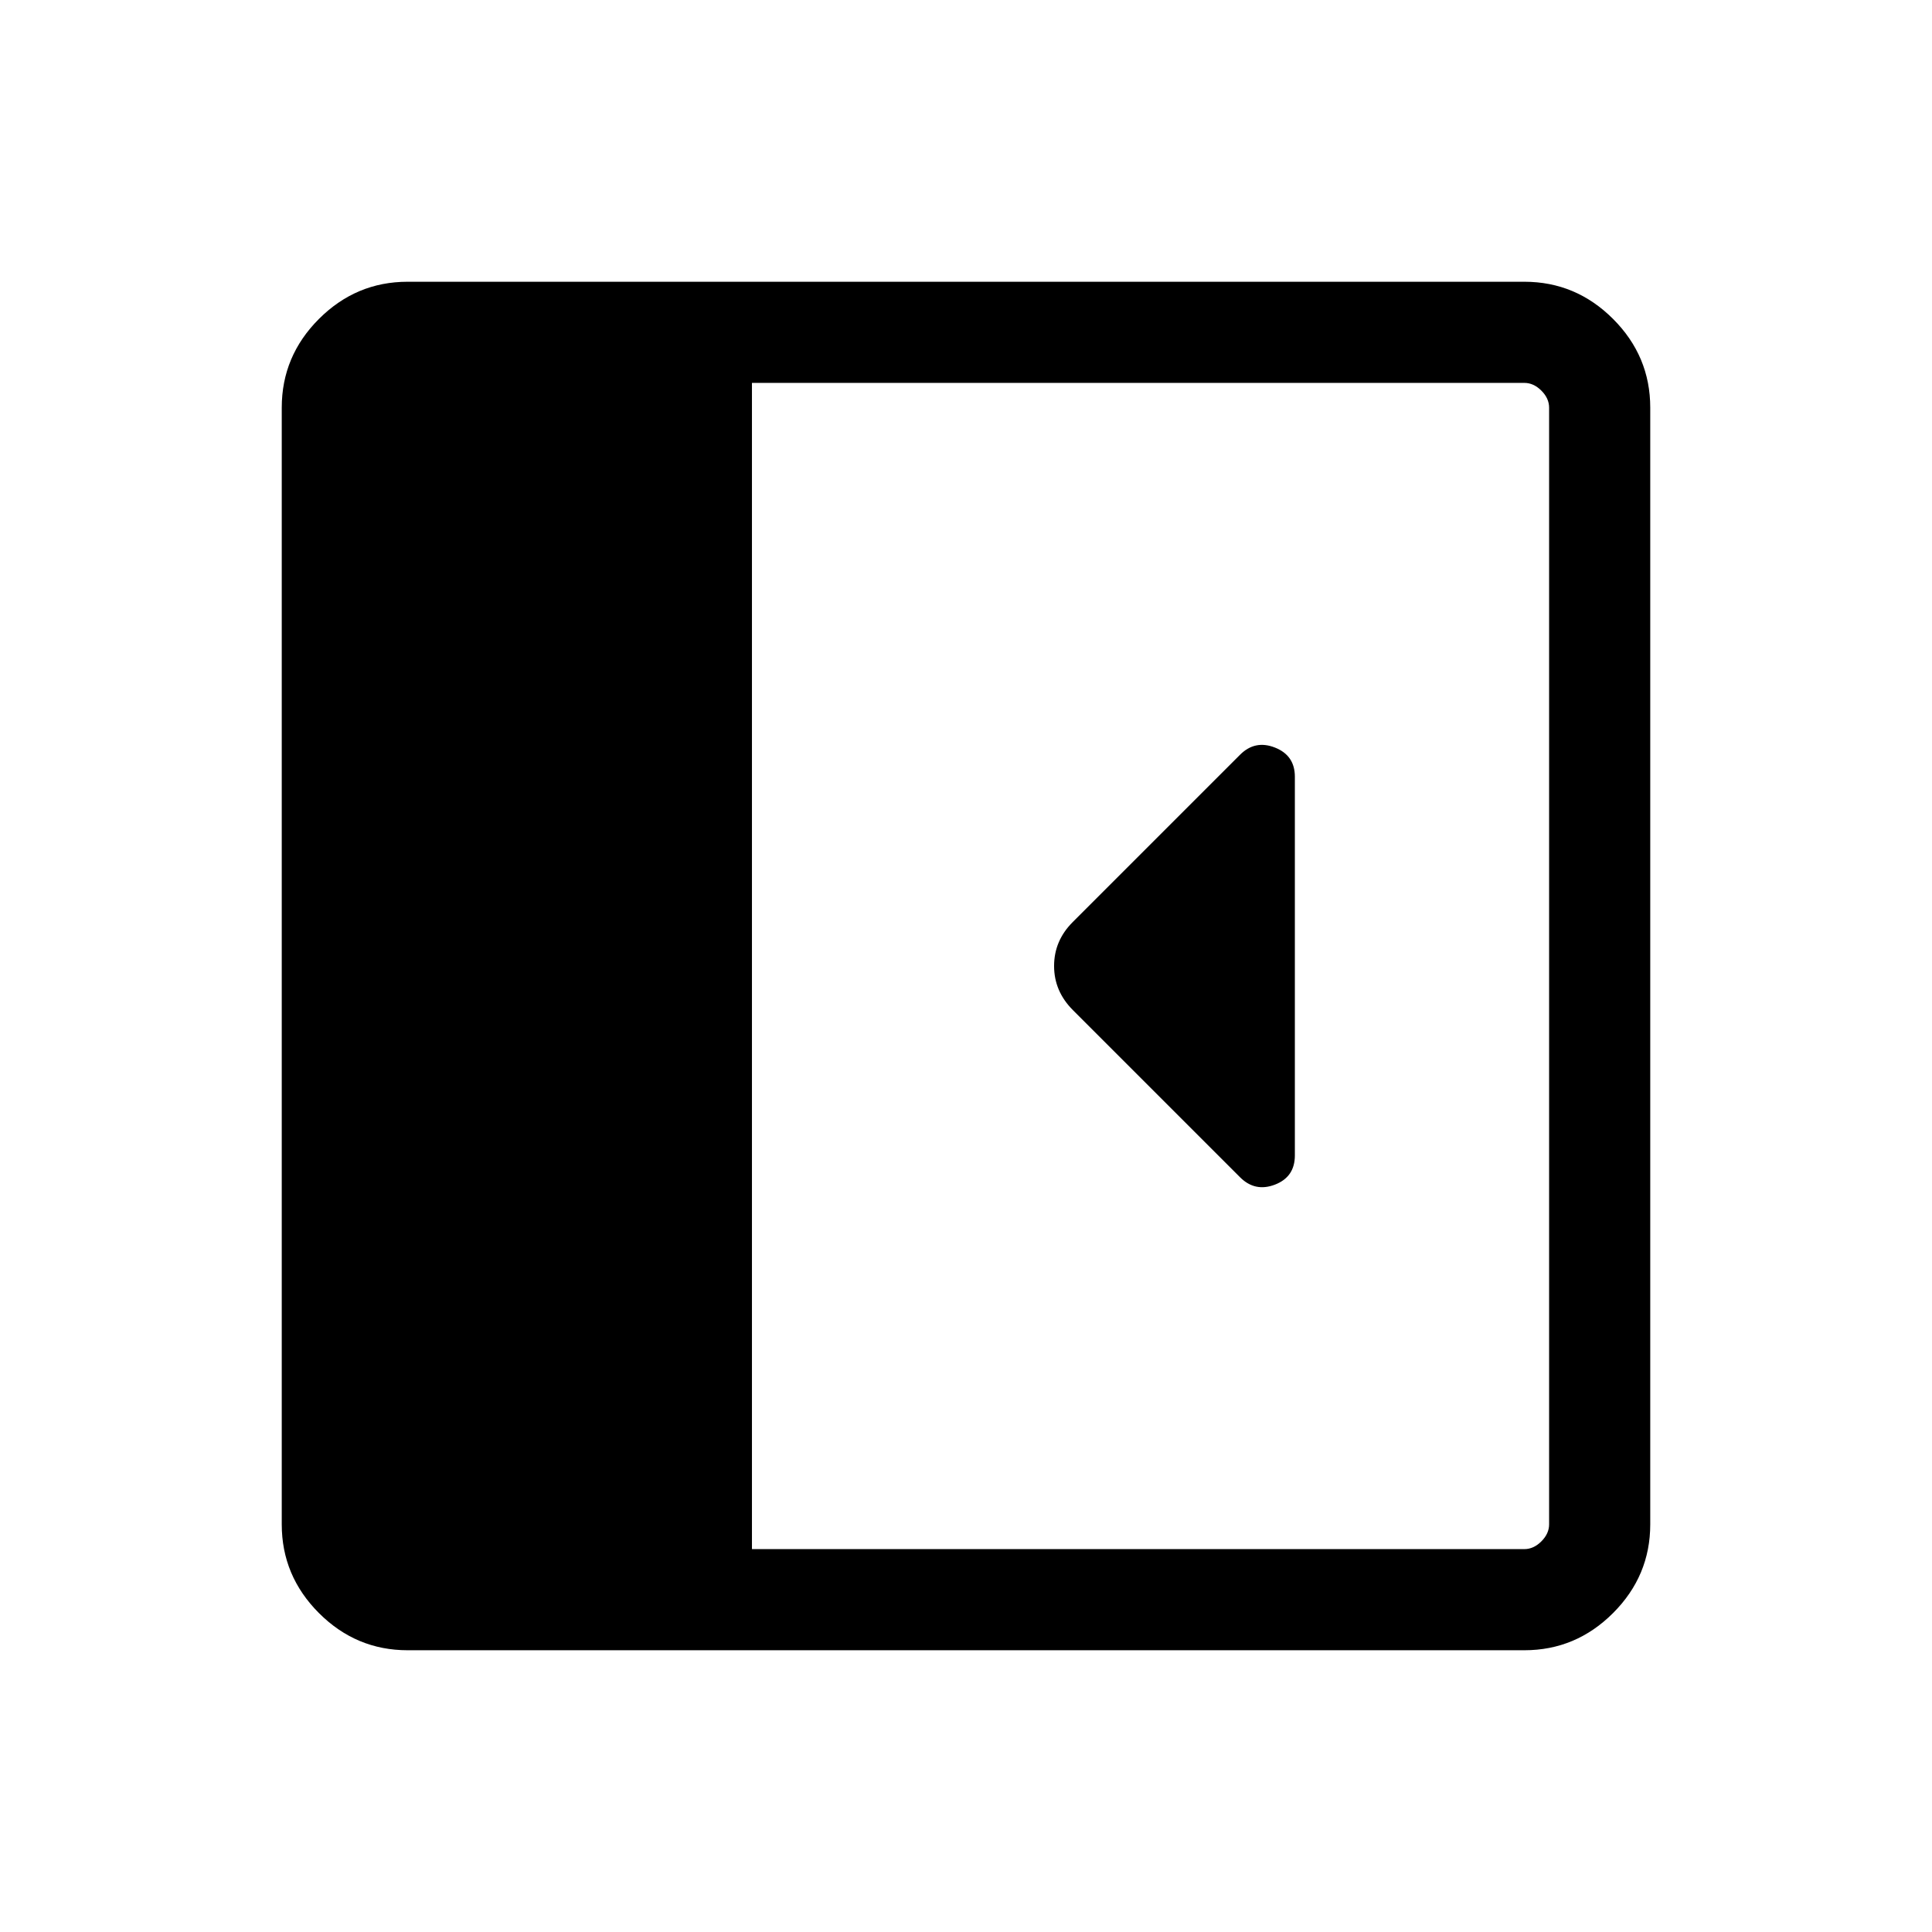 <svg xmlns="http://www.w3.org/2000/svg" height="40" viewBox="0 -960 960 960" width="40"><path d="M643.409-385.873v-188.209q0-10.554-9.885-14.453-9.884-3.9-17.339 3.555l-83.172 83.173q-9.244 9.243-9.244 21.807 0 12.564 9.359 21.923l83.067 83.067q7.445 7.445 17.329 3.641 9.885-3.803 9.885-14.504ZM202.565-140.001q-25.609 0-44.086-18.478-18.478-18.477-18.478-44.086v-554.87q0-25.609 18.478-44.086 18.477-18.478 44.086-18.478h554.87q25.609 0 44.086 18.478 18.478 18.477 18.478 44.086v554.87q0 25.609-18.478 44.086-18.477 18.478-44.086 18.478h-554.87Zm171.075-50.255h383.795q4.616 0 8.462-3.847 3.847-3.846 3.847-8.462v-554.87q0-4.616-3.847-8.462-3.846-3.847-8.462-3.847H373.64v579.488Z"/></svg>